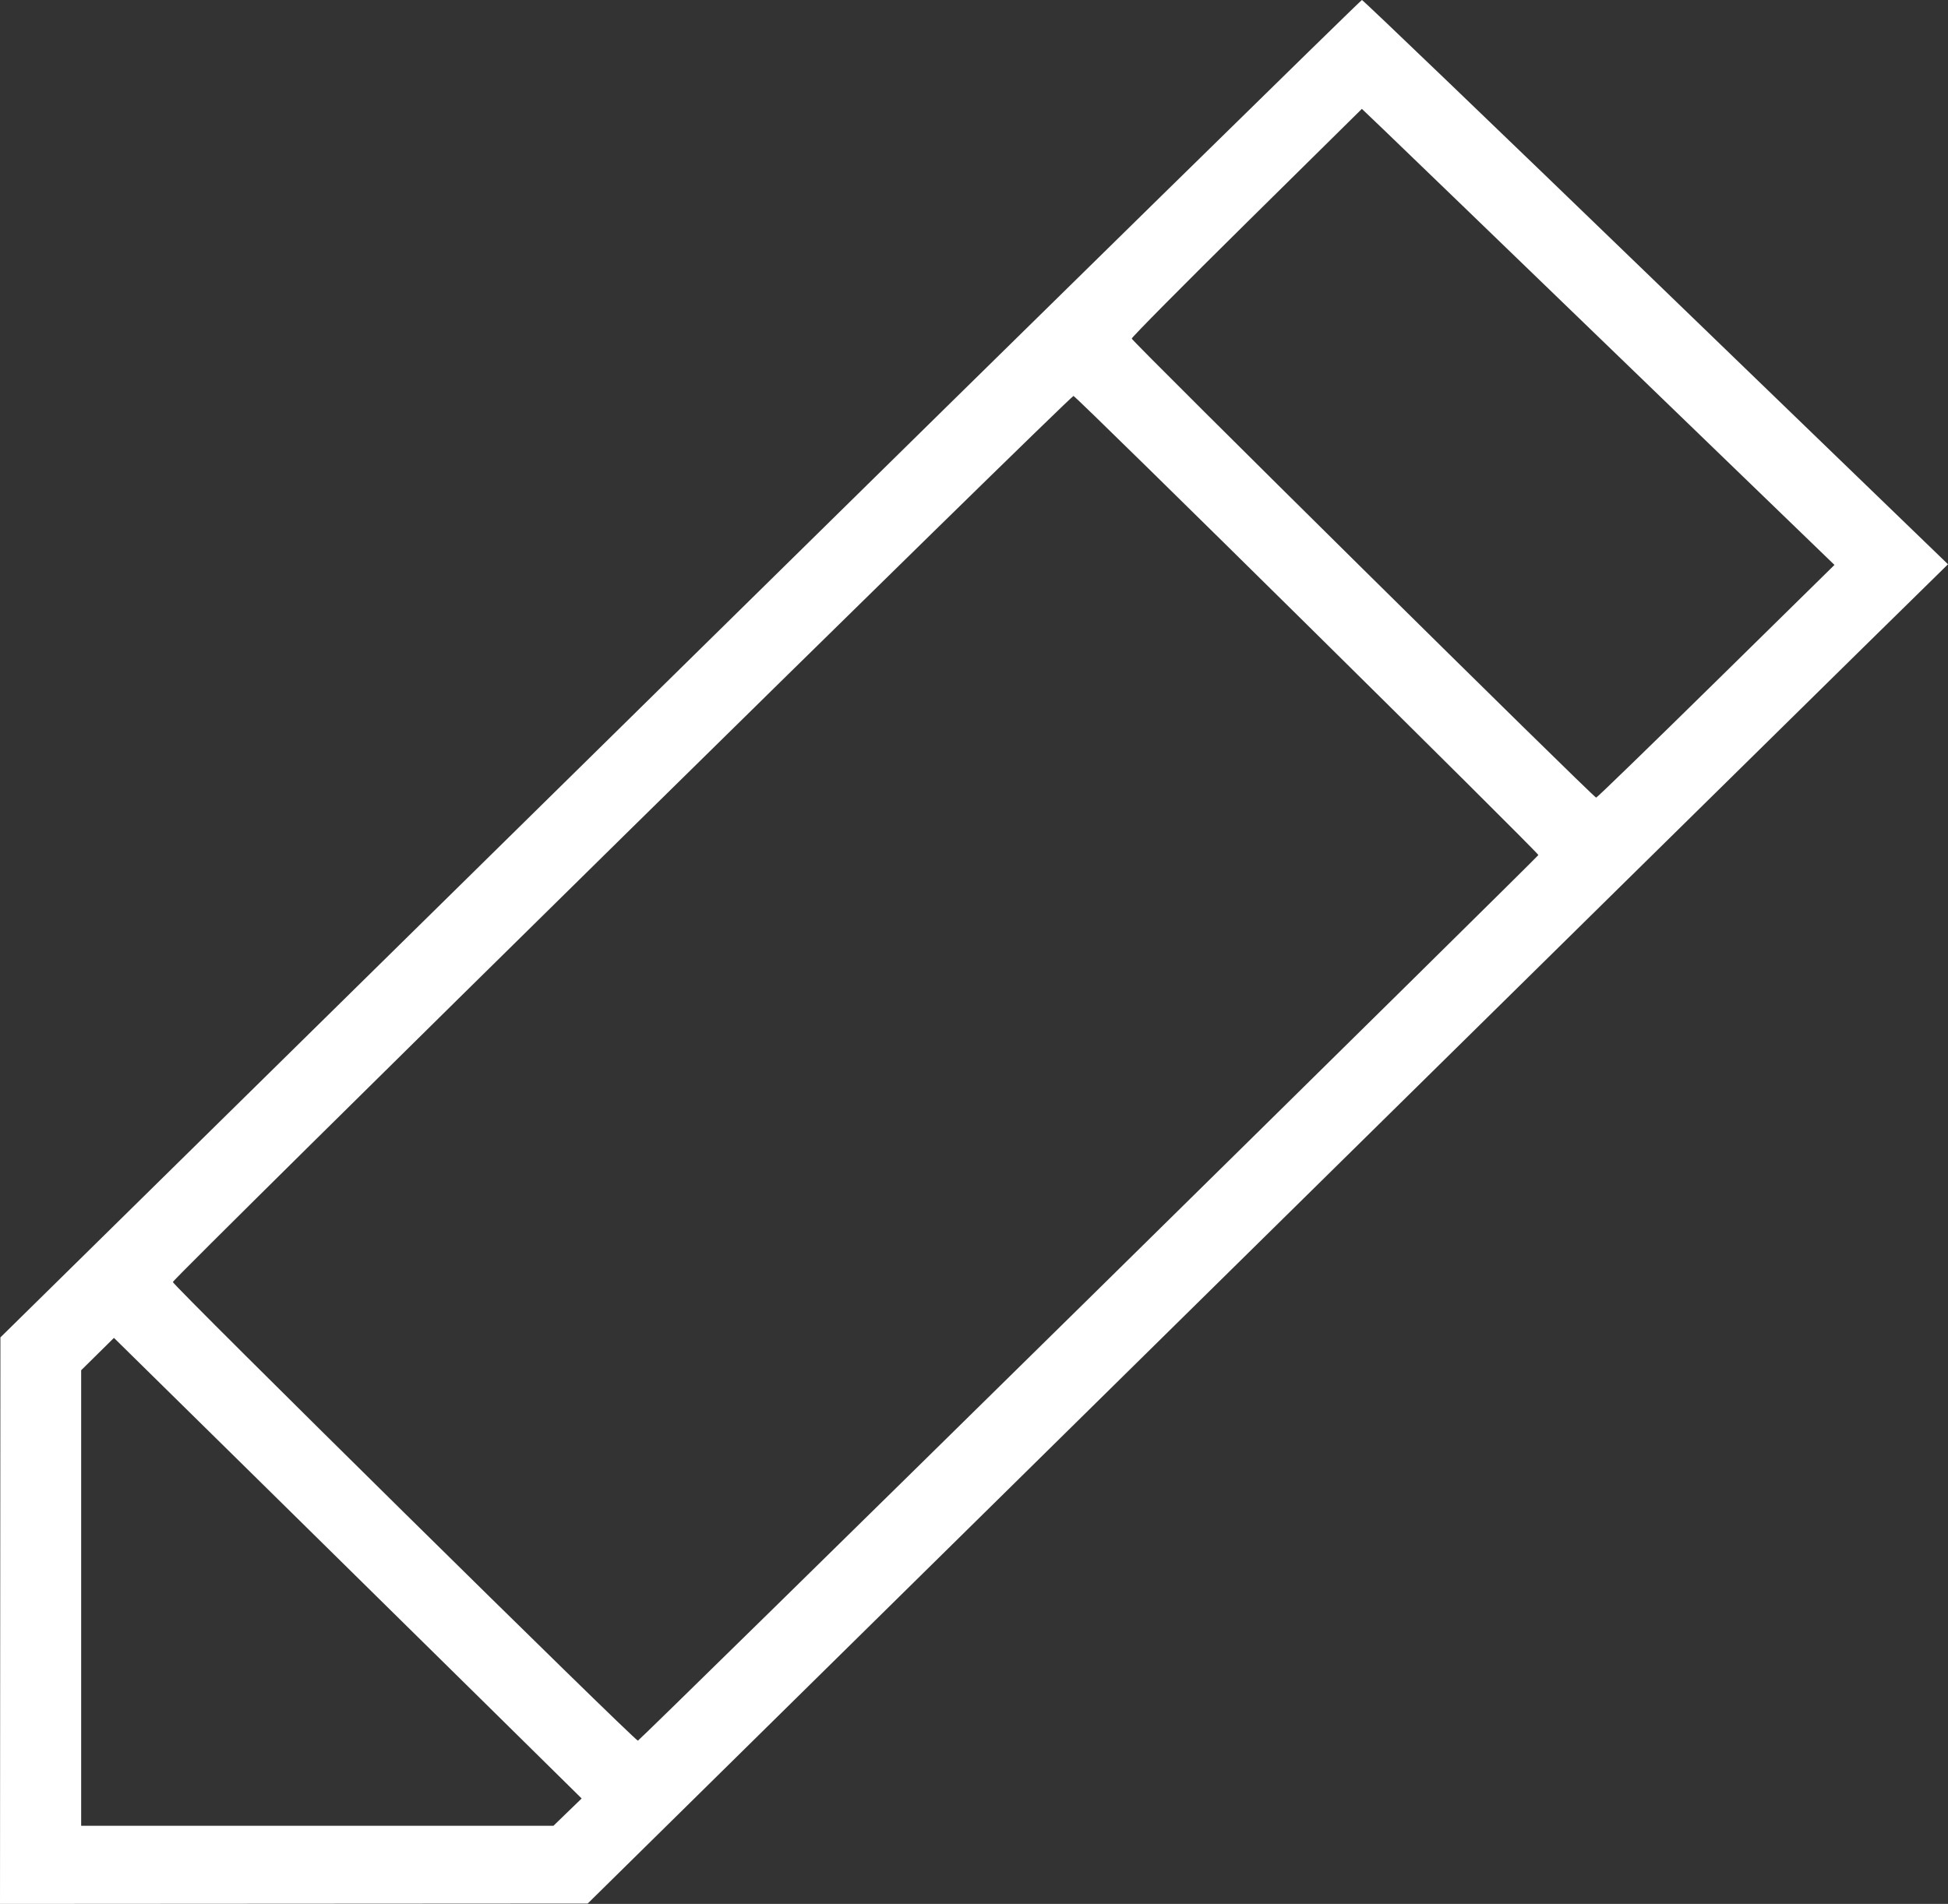 <?xml version="1.0" encoding="UTF-8" standalone="no"?>
<svg
   xmlns:dc="http://purl.org/dc/elements/1.1/"
   xmlns:cc="http://creativecommons.org/ns#"
   xmlns:rdf="http://www.w3.org/1999/02/22-rdf-syntax-ns#"
   xmlns:svg="http://www.w3.org/2000/svg"
   xmlns="http://www.w3.org/2000/svg"
   viewBox="0 0 648.045 633.5"
   height="633.5"
   width="648.045"
   version="1.1"
   id="svg2">
  <rect x="0" y="0" width="648.045" height="633.5" fill="#333333" stroke="none"/>
  <defs
     id="defs6" />
  <path
     id="path3338"
     d="M 0.068,539.25 0.136,445 226.271,222.5 C 350.645,100.125 452.708,0 453.076,0 c 0.368,0 44.387,42.245 97.819,93.878 l 97.15,93.878 -28.272,27.757 C 604.223,230.78 502.4,331.046 393.5,438.327 l -198,195.057 -97.75,0.058 L 0,633.5 l 0.068,-94.25 z M 188.808,602.958 193.5,598.415 161.349,566.708 C 143.666,549.268 108.658,514.786 83.553,490.08 L 37.907,445.16 32.454,450.546 27,455.932 l 0,75.784 0,75.784 78.558,0 78.558,0 4.692,-4.542 z M 362.216,432.077 C 444.322,351.269 511.623,284.862 511.774,284.506 512.025,283.911 358.554,132.319 357.122,131.749 356.313,131.426 57.5,425.452 57.5,426.57 c 0,1.127 153.805,152.839 154.716,152.61 0.394,-0.099 67.894,-66.295 150,-147.103 z M 570.889,226.696 610.278,187.969 538.879,118.984 C 499.61,81.043 464.235,46.901 460.268,43.113 l -7.212,-6.887 -38.278,37.796 C 393.725,94.811 376.5,112.2 376.5,112.665 c 0,0.86 153.584,152.688 154.5,152.733 0.275,0.014 18.225,-17.402 39.889,-38.703 z"
     style="fill:#ffffff" />
</svg>
